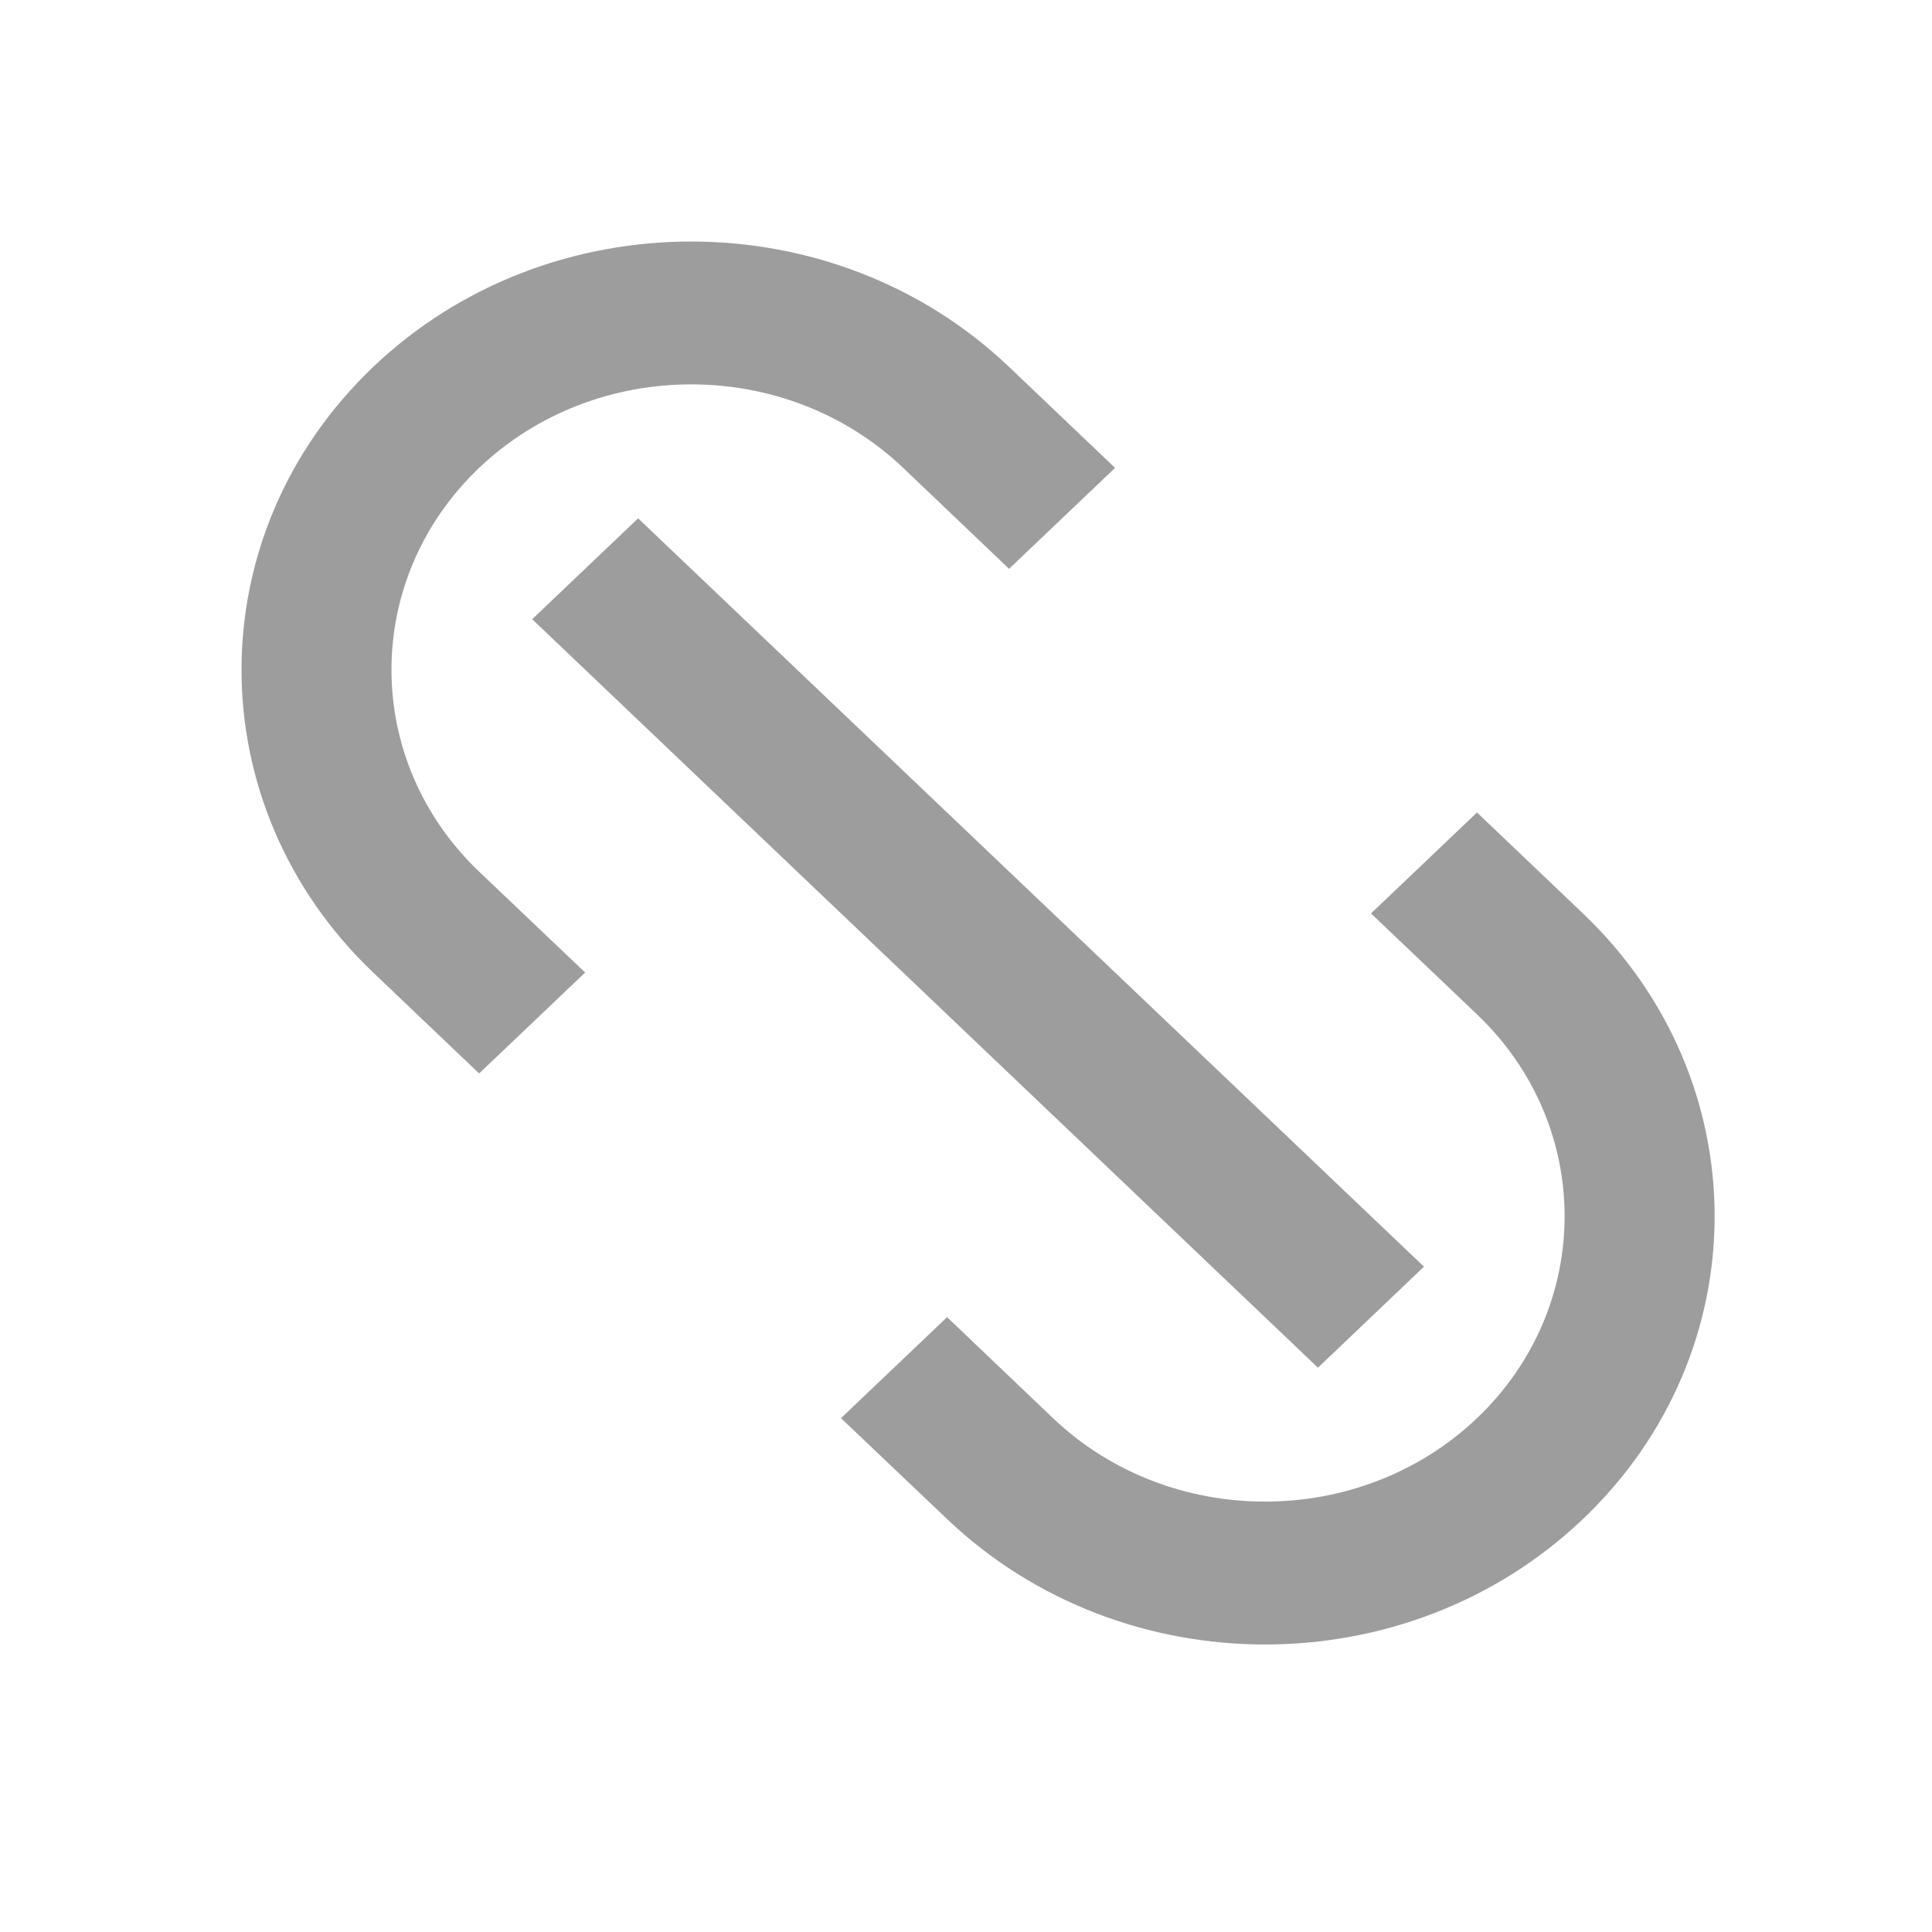<svg width="24" height="24" viewBox="0 0 24 24" fill="none" xmlns="http://www.w3.org/2000/svg">
<g opacity="0.6">
<path fill-rule="evenodd" clip-rule="evenodd" d="M5.952 5.812C7.405 4.429 9.767 4.429 11.219 5.812L12.535 7.066L13.852 5.812L12.535 4.558C10.354 2.481 6.817 2.481 4.636 4.558C2.455 6.636 2.455 10.004 4.636 12.081L5.952 13.335L7.269 12.081L5.952 10.828C4.5 9.444 4.5 7.195 5.952 5.812ZM19.664 11.347L18.348 10.093L17.031 11.347L18.348 12.601C19.799 13.983 19.799 16.234 18.348 17.617C16.895 18.999 14.532 18.999 13.081 17.617L11.765 16.362L10.447 17.617L11.765 18.87C13.946 20.948 17.483 20.948 19.664 18.87C21.845 16.793 21.845 13.425 19.664 11.347ZM7.927 6.439L17.689 15.735L16.372 16.99L6.611 7.692L7.927 6.439Z" fill="#5C5C5C"/>
</g>
</svg>
